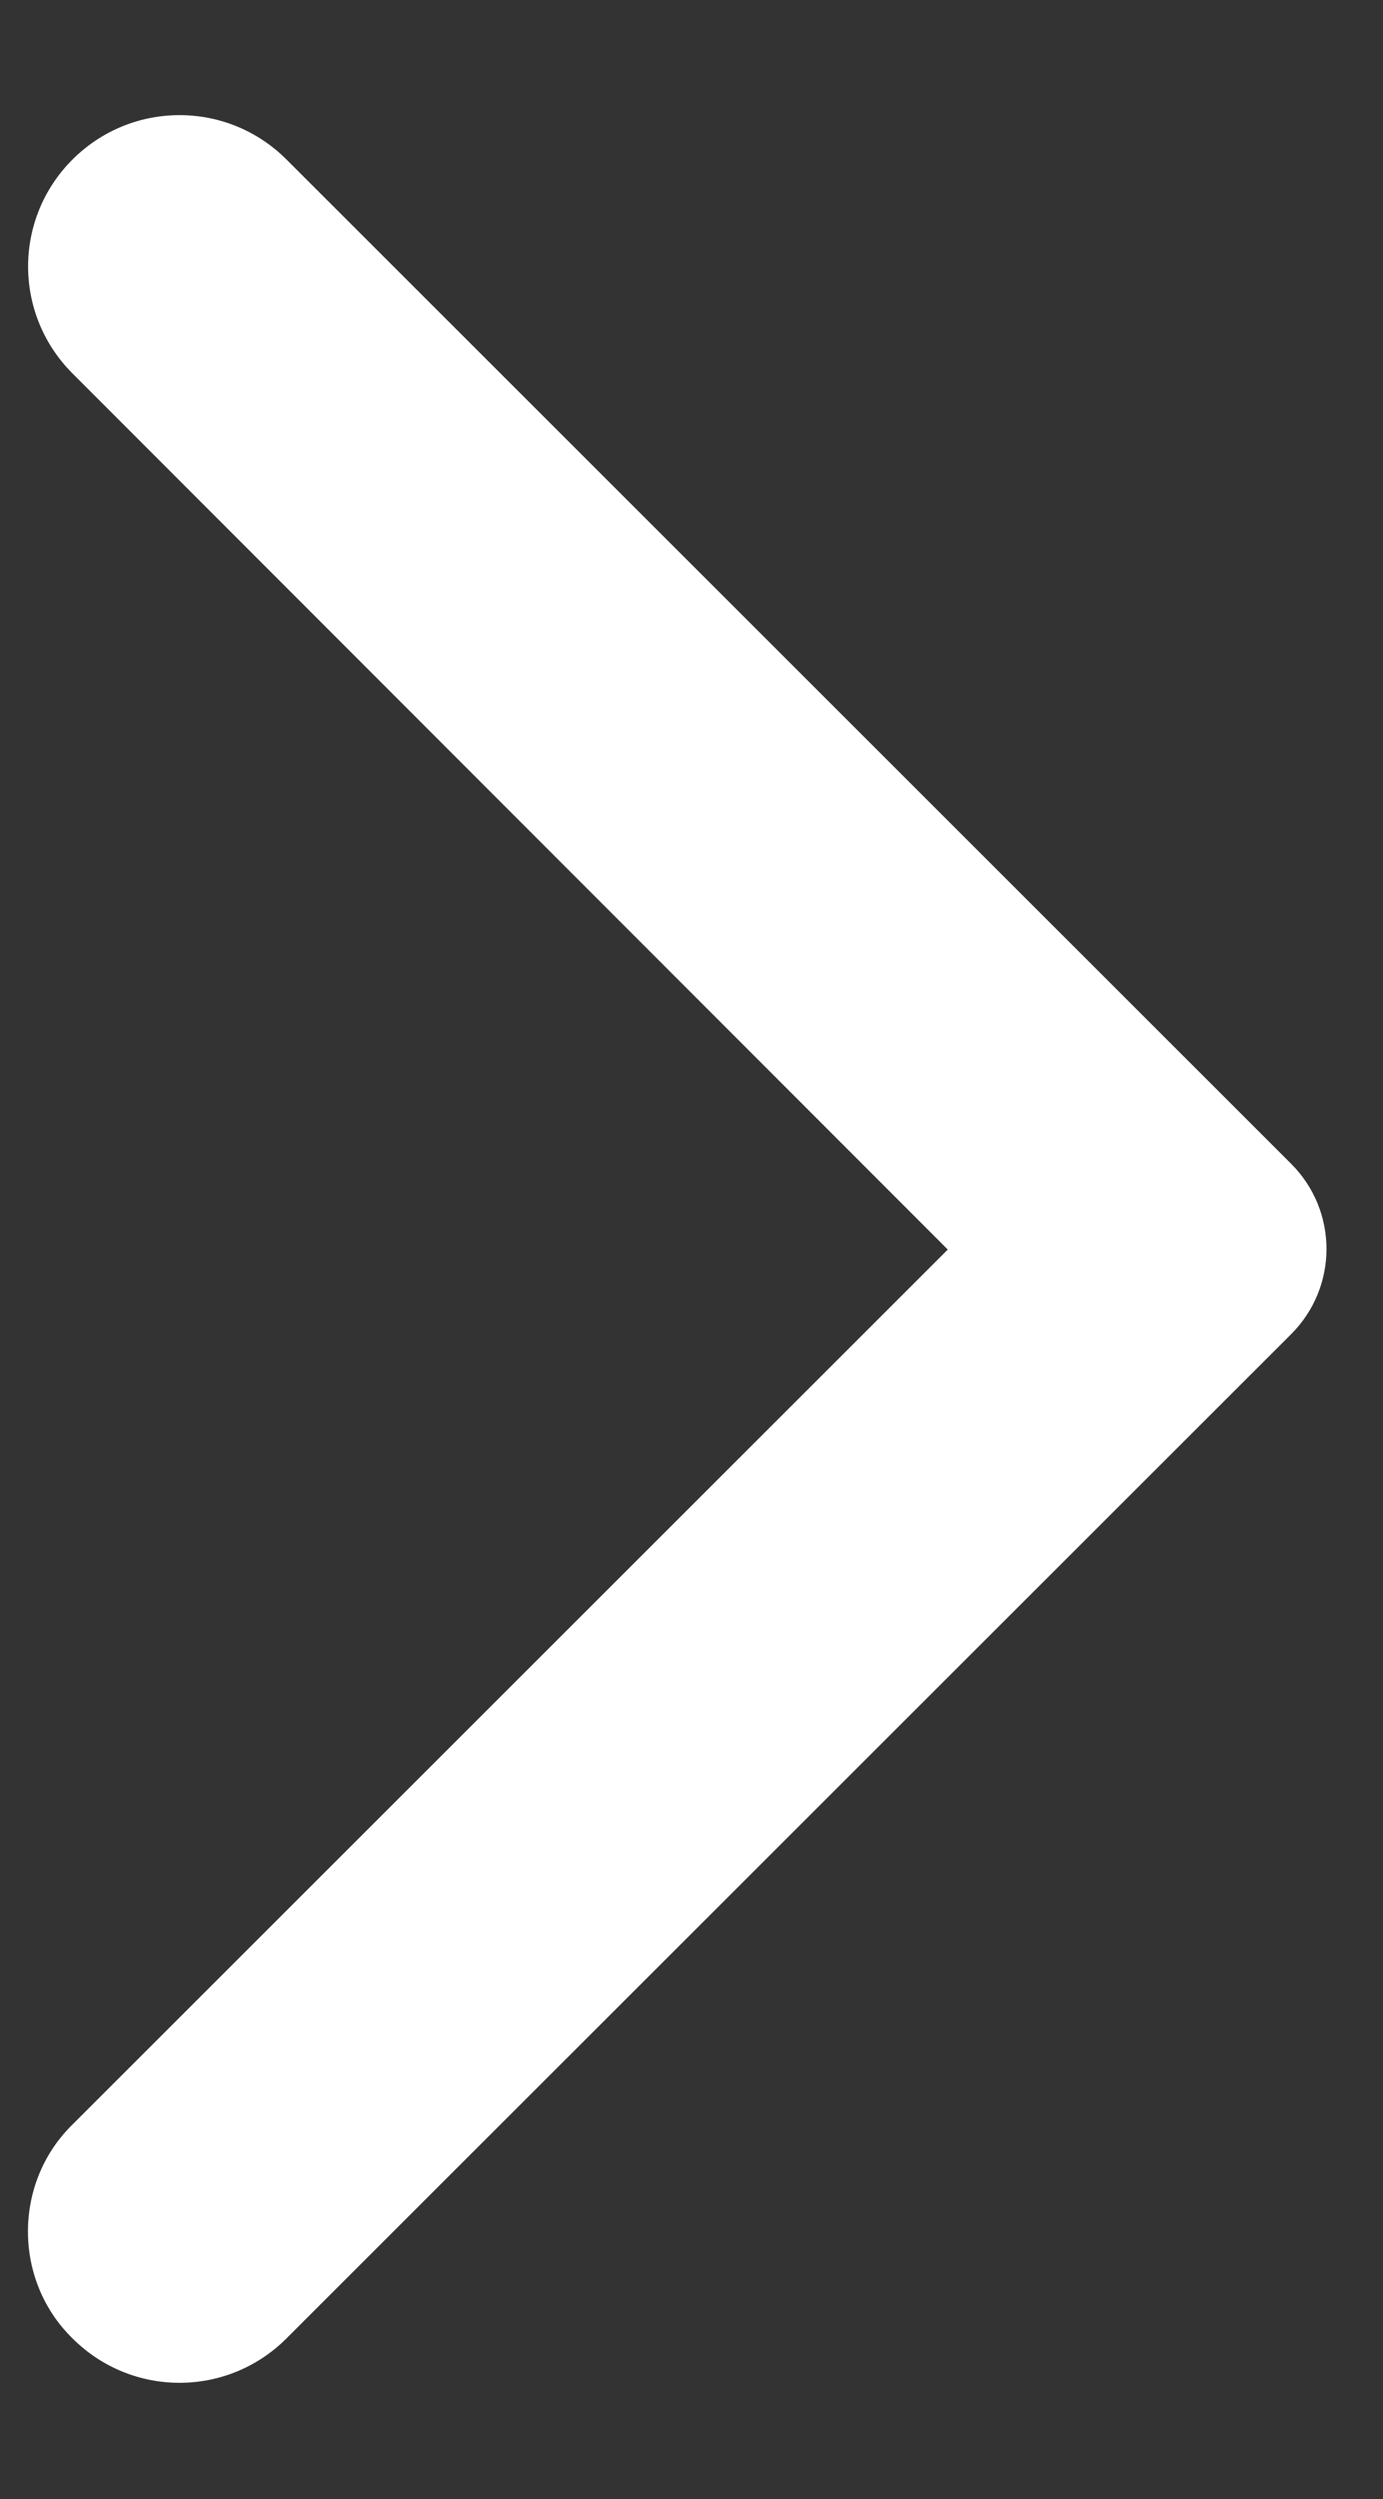 <svg width="26" height="47" viewBox="0 0 26 47" fill="none" xmlns="http://www.w3.org/2000/svg">
<rect x="0" y="0" width="26" height="47" fill="#333333" stroke="none"/>
<g clip-path="url(#clip0_182_1199)">
<path fill-rule="evenodd" clip-rule="evenodd" d="M1.363 43.977C2.477 45.091 4.273 45.091 5.386 43.977L24.273 25.091C25.159 24.205 25.159 22.773 24.273 21.887L5.386 3C4.273 1.887 2.477 1.887 1.363 3C0.25 4.114 0.25 5.909 1.363 7.023L17.818 23.5L1.341 39.977C0.25 41.068 0.25 42.887 1.363 43.977Z" fill="white"/>
</g>
<defs>
<clipPath id="clip0_182_1199">
<rect width="25" height="45.455" fill="white" transform="translate(0.5 0.773)"/>
</clipPath>
</defs>
</svg>
